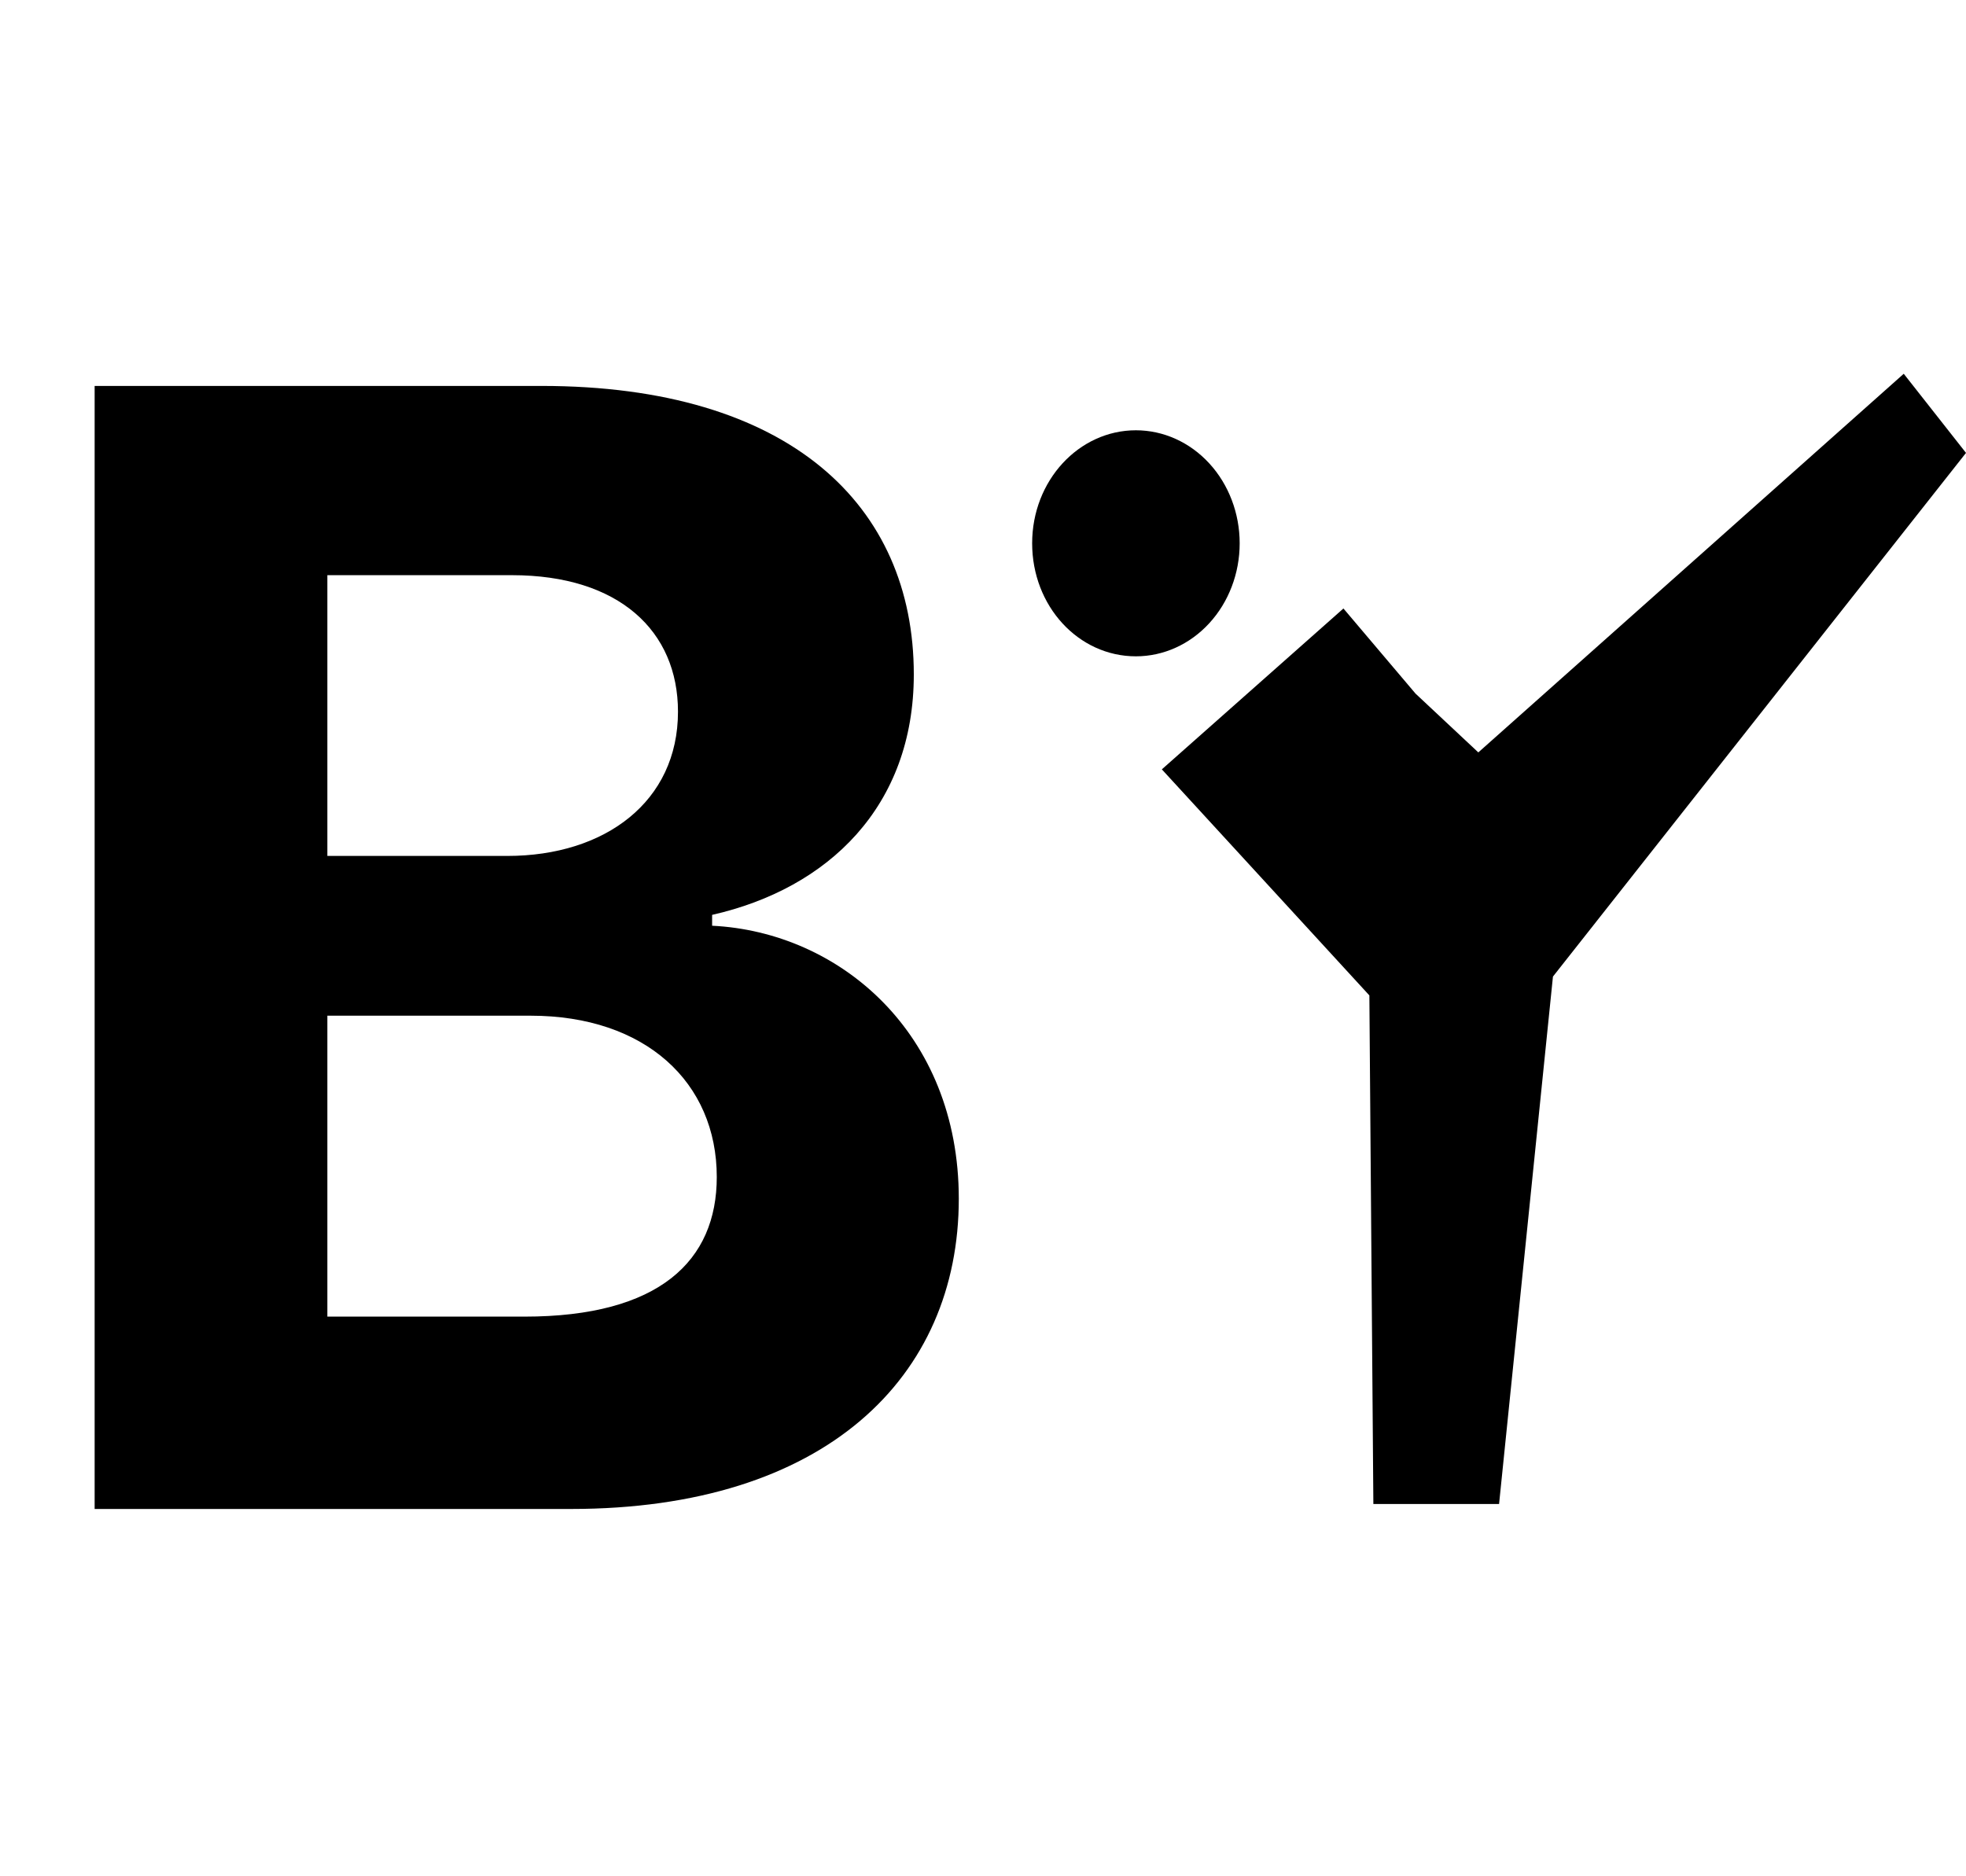 <svg width="198" height="189" viewBox="0 0 198 189" fill="none" xmlns="http://www.w3.org/2000/svg">
<path d="M9.531 152V38.875H54.531C79.531 38.875 92.031 50.906 92.031 67.938C92.031 81.219 83.438 89.5 71.719 92.156V93.25C84.531 93.875 96.562 104.031 96.562 120.75C96.562 138.719 83.125 152 57.5 152H9.531ZM52.812 132.625C66.406 132.625 72.188 127 72.188 118.562C72.188 109.031 65 102.312 53.438 102.312H32.969V132.625H52.812ZM51.094 86.219C60.938 86.219 68.281 80.75 68.281 71.688C68.281 63.562 62.344 57.938 51.562 57.938H32.969V86.219H51.094Z" fill="black"/>
<path d="M191.73 37.65L148.885 75.79L142.563 69.87L135.3 61.293L117.012 77.498L124.85 86.036L137.912 100.268L138.314 151.5H150.975L156.401 98.37L198 45.62L191.73 37.65ZM114.4 43.343C117.172 43.343 119.83 44.542 121.789 46.677C123.749 48.812 124.85 51.708 124.85 54.727C124.85 57.747 123.749 60.643 121.789 62.778C119.83 64.913 117.172 66.112 114.4 66.112C108.6 66.112 103.95 61.046 103.95 54.727C103.95 48.409 108.652 43.343 114.4 43.343Z" fill="black"/>
</svg>
